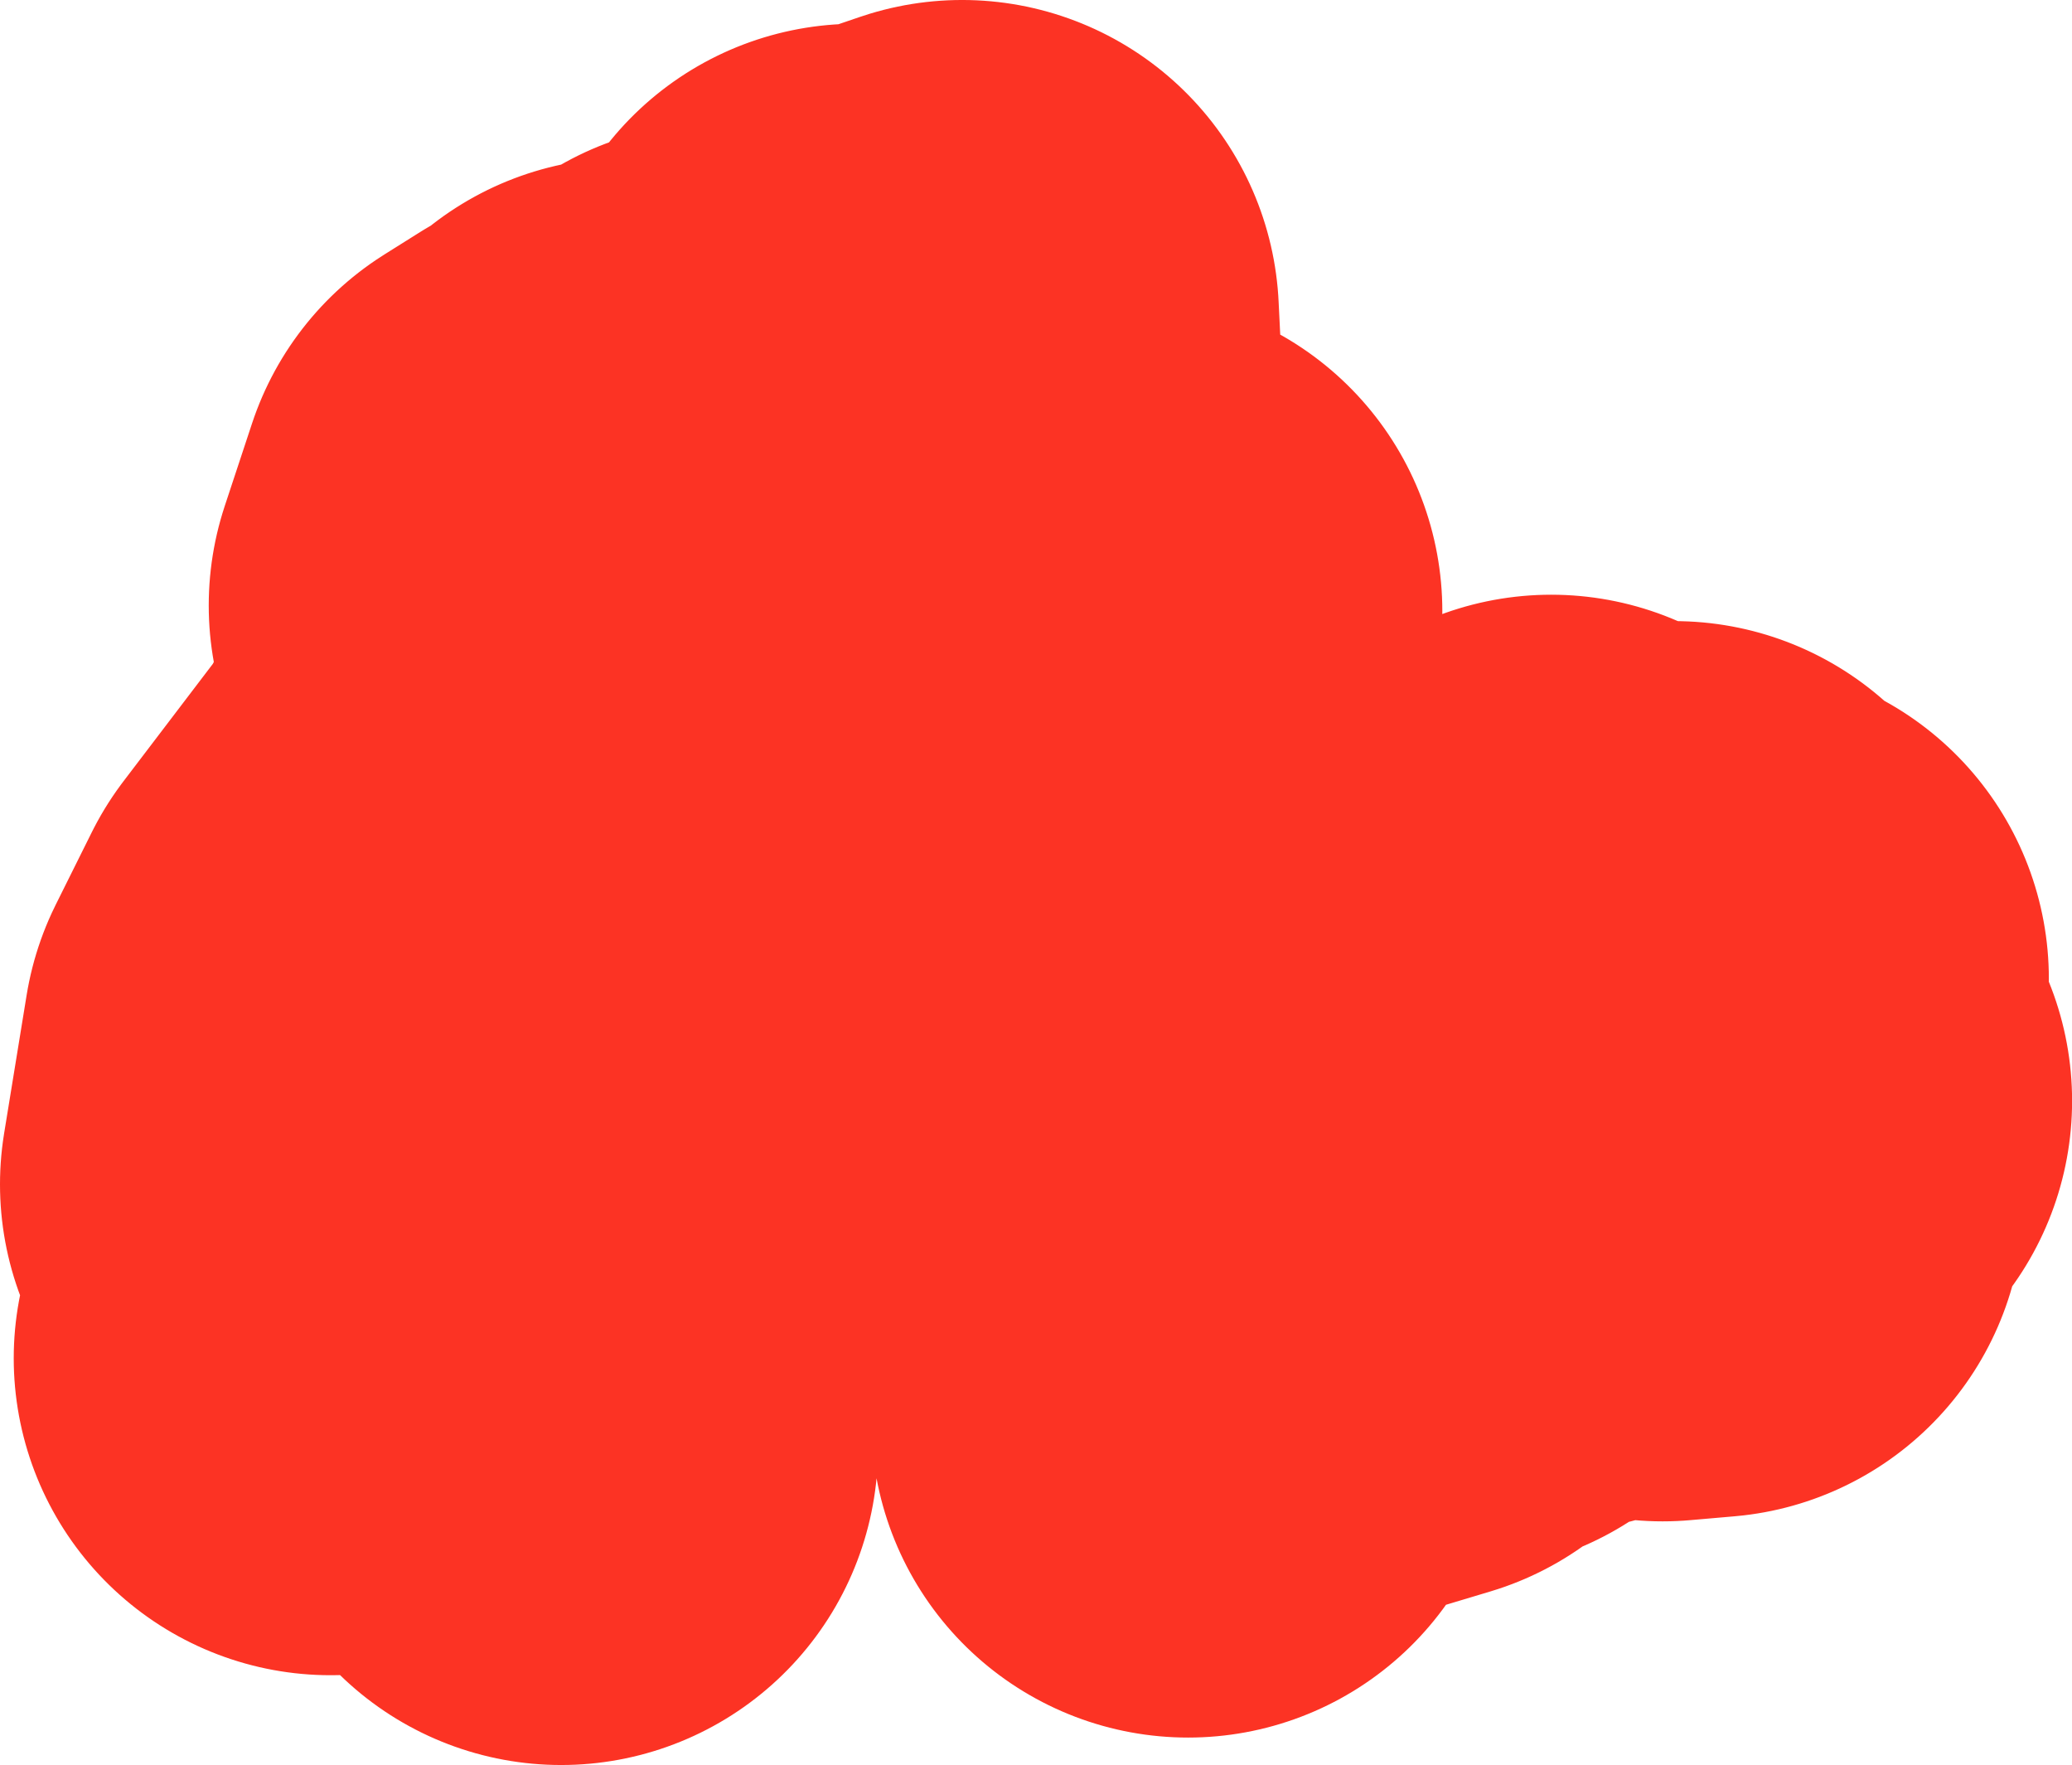 <svg version="1.1" xmlns="http://www.w3.org/2000/svg" xmlns:xlink="http://www.w3.org/1999/xlink" width="117.707" height="100.24" viewBox="0,0,117.707,100.24"><g transform="translate(-249.896,-114.094)"><g data-paper-data="{&quot;isPaintingLayer&quot;:true}" fill="none" fill-rule="evenodd" stroke="#fc3324" stroke-width="36" stroke-linecap="round" stroke-linejoin="round" stroke-miterlimit="4" stroke-dasharray="" stroke-dashoffset="0" style="mix-blend-mode: normal"><path d="M281.774,196.334l-1.28,-2.72l-2.11,-1.07l-3.839,-0.6l-3.309,-1.19l-2.56,0.48l1.98,-2.75l-0.07,-4.299l-2.69,-2.83l1.28,-7.859l2.05,-4.119l6.059,-7.959l3.159,-6.179l-0.14,-3.699l2.12,-0.32l-2.67,-2.74l1.55,-4.689l2.04,-1.28l2.39,0.14l-0.23,-1.6l2.96,-0.62l2.22,-1.35l1.59,1.92l2.85,0.77l0.3,-4.519l3.319,0.15l0.35,-1.67l-1.38,-1l0.82,-1.29l1.93,-0.05l-0.47,2.91l1.29,0.32l1.3,-3.859l1.97,-0.67l0.14,2.85l-4.329,8.719l-2.57,3.979l0.83,0.61l-0.73,9.389l3.559,2.72l0.94,2.97l-1.05,5.369l-1.39,3.609l0.87,1.8l3.509,3.279l5.739,2.65l2.73,0.12l-0.63,-4.239l-1.24,-0.46l-3.719,-3.889l0.52,-4.989l2.6,-7.689l2.33,-3.299l1.17,-6.789l-0.36,7.589l-2.21,4.849l0.91,3.909l3.259,0.76l0.32,1.44l2.49,3.259l1.57,0.28l3.549,-1.39l1.14,1.43l2.69,-1.91l1.82,1.07l4.169,-0.32l0.36,2.32l1.13,-1.22l-0.21,-2.18l1.13,-2.12l1.11,1.02l1.32,-1.72l2.87,1.41l4.119,0.09l1.57,3.129l1.71,-0.82l-0.53,6.419l1.85,0.52l-3.02,0.48l0.29,5.179l-2.53,0.22l1.47,-1.65v-4.169l-1.61,-0.35l-2.31,1.83l-0.1,2.44l-1.52,-1.26l-2.19,3.719l-1.73,-0.28l-3.649,2.6l-2.65,0.3l-0.67,1.56l-3.399,1.02l-0.07,-1.56l-2.02,-1.98l-2.21,1.06l-4.299,8.999"/></g></g></svg>